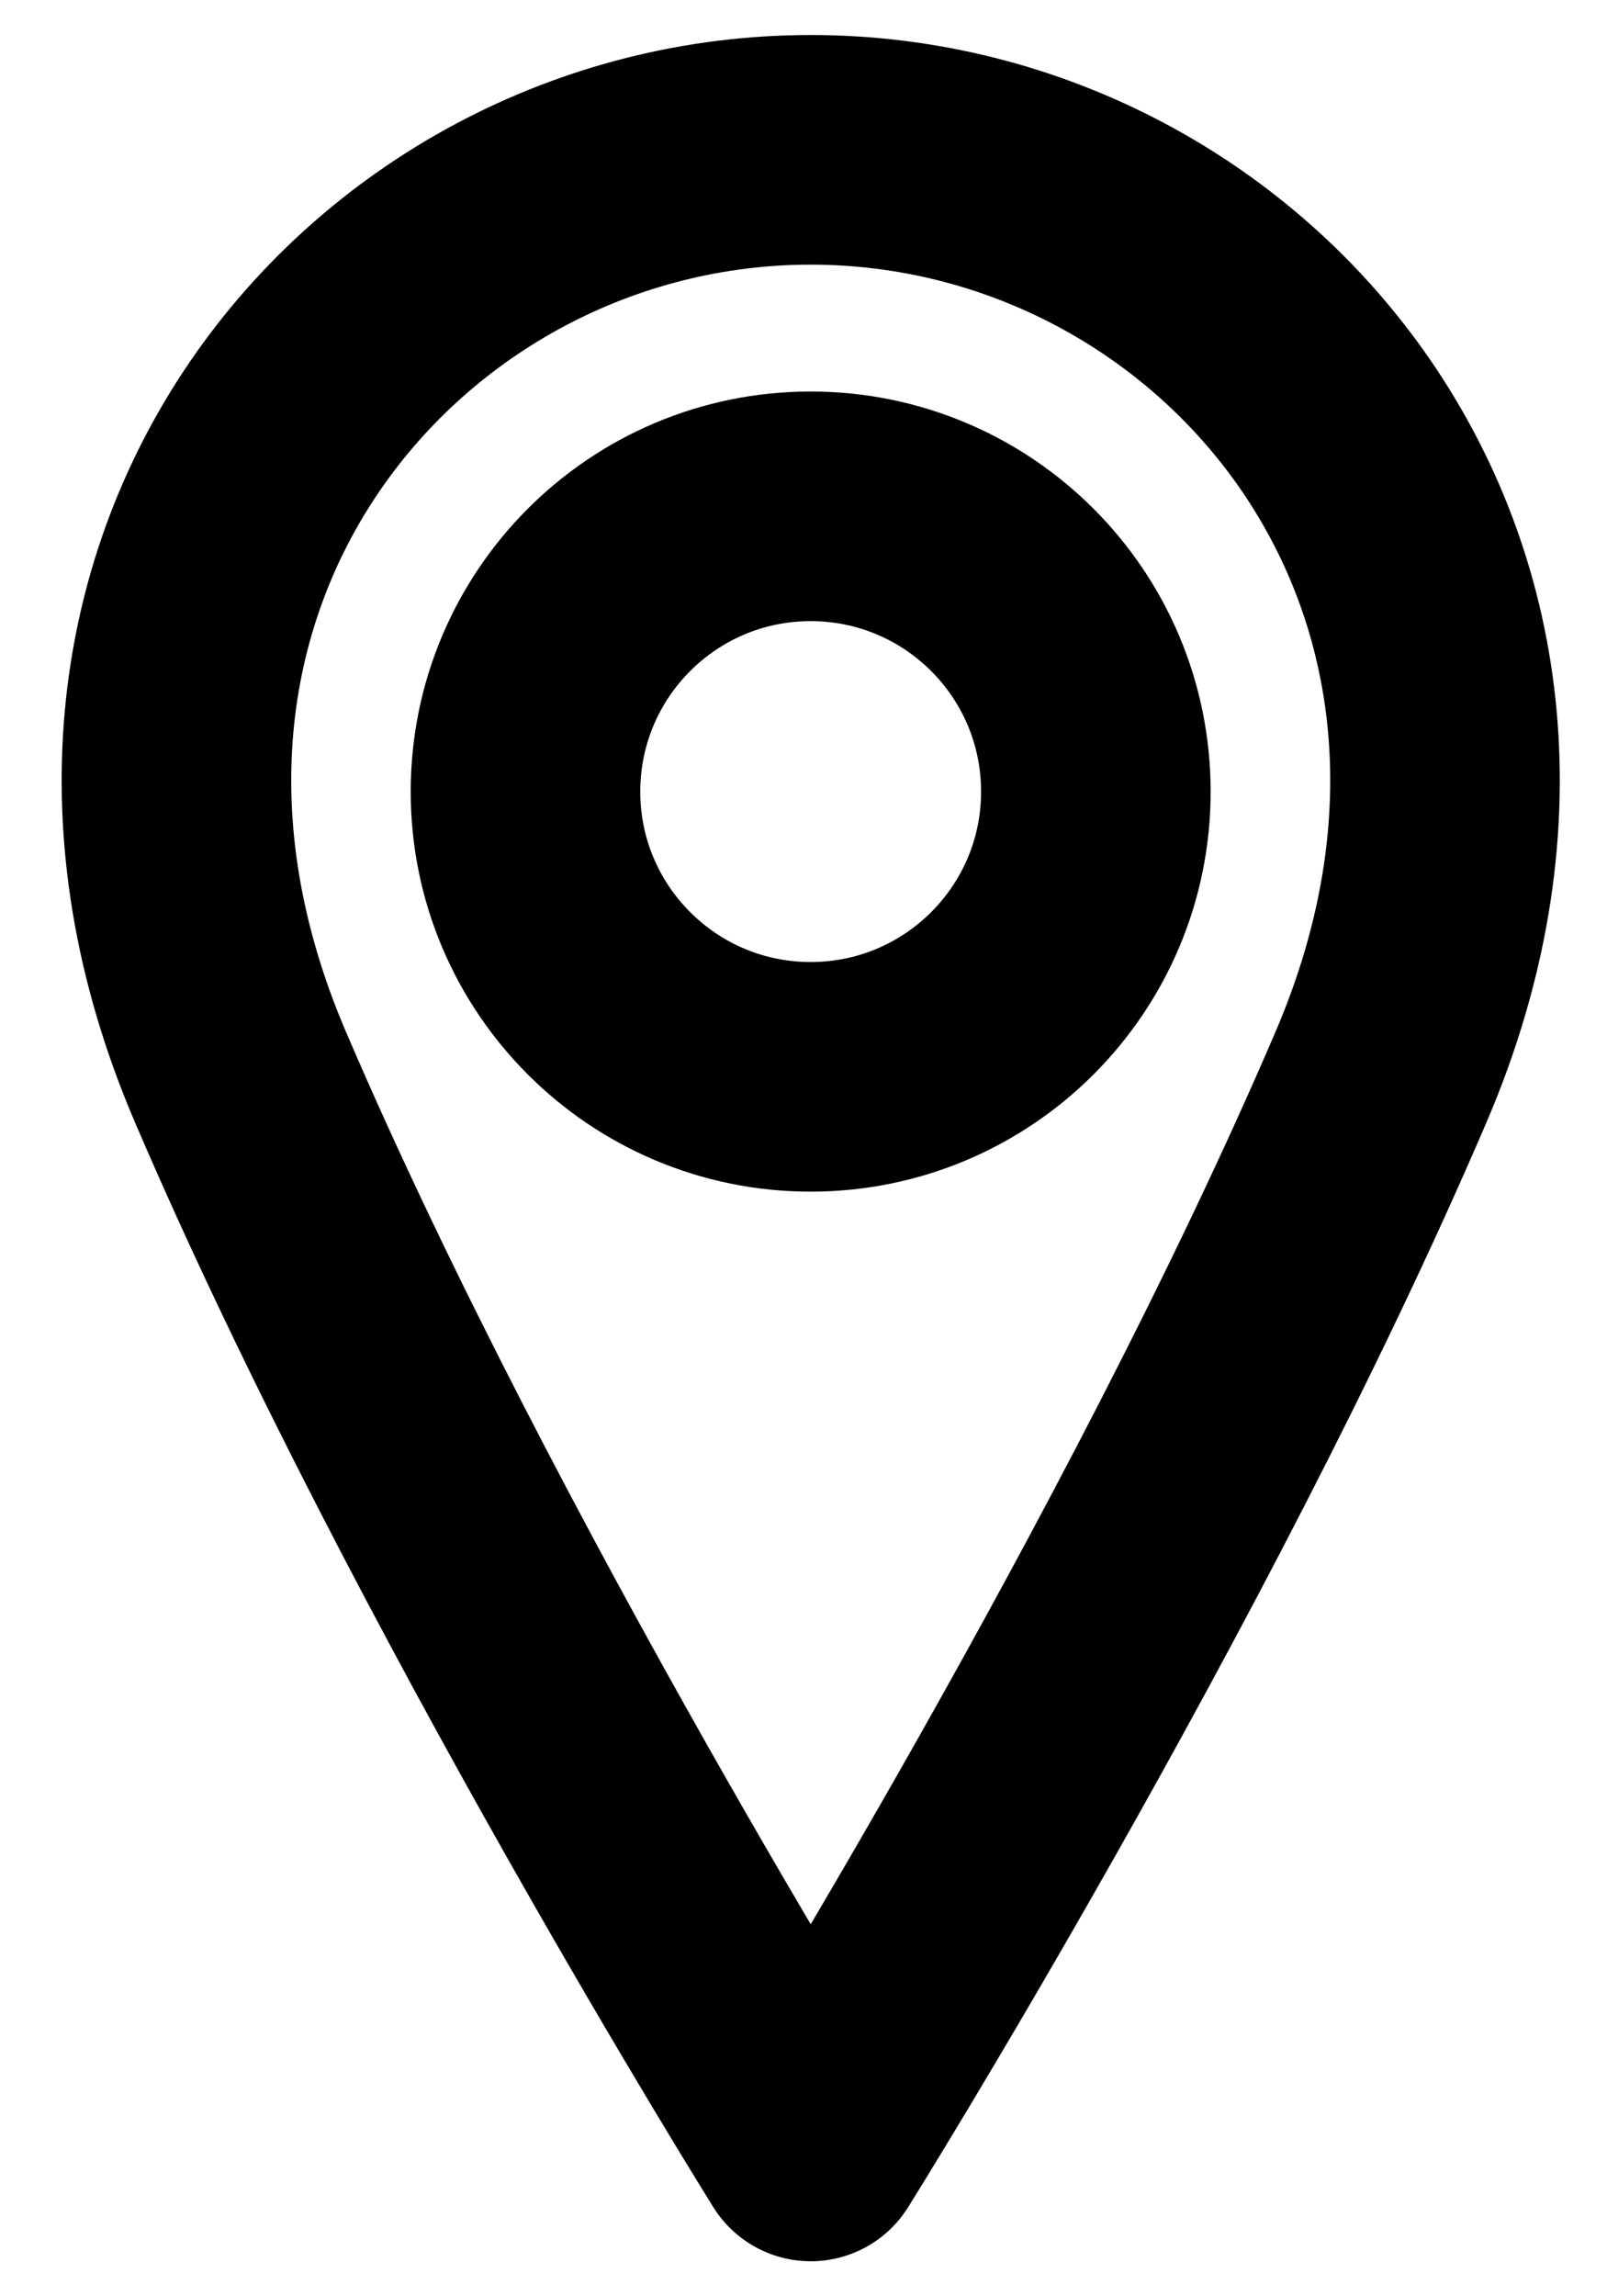 <svg width="14" height="20" viewBox="0 0 14 20" fill="none" xmlns="http://www.w3.org/2000/svg">
<path d="M7.062 9.379C8.435 9.379 9.547 8.267 9.547 6.895C9.547 5.522 8.435 4.41 7.062 4.41C5.69 4.41 4.578 5.522 4.578 6.895C4.578 8.267 5.69 9.379 7.062 9.379Z" stroke="black" stroke-width="2" stroke-linecap="round" stroke-linejoin="round"/>
<path d="M12.032 9.379C10.168 13.727 7.063 18.695 7.063 18.695C7.063 18.695 3.957 13.727 2.094 9.379C0.231 5.031 3.336 1.305 7.063 1.305C10.789 1.305 13.895 5.031 12.032 9.379Z" stroke="black" stroke-width="2" stroke-linecap="round" stroke-linejoin="round"/>
</svg>
